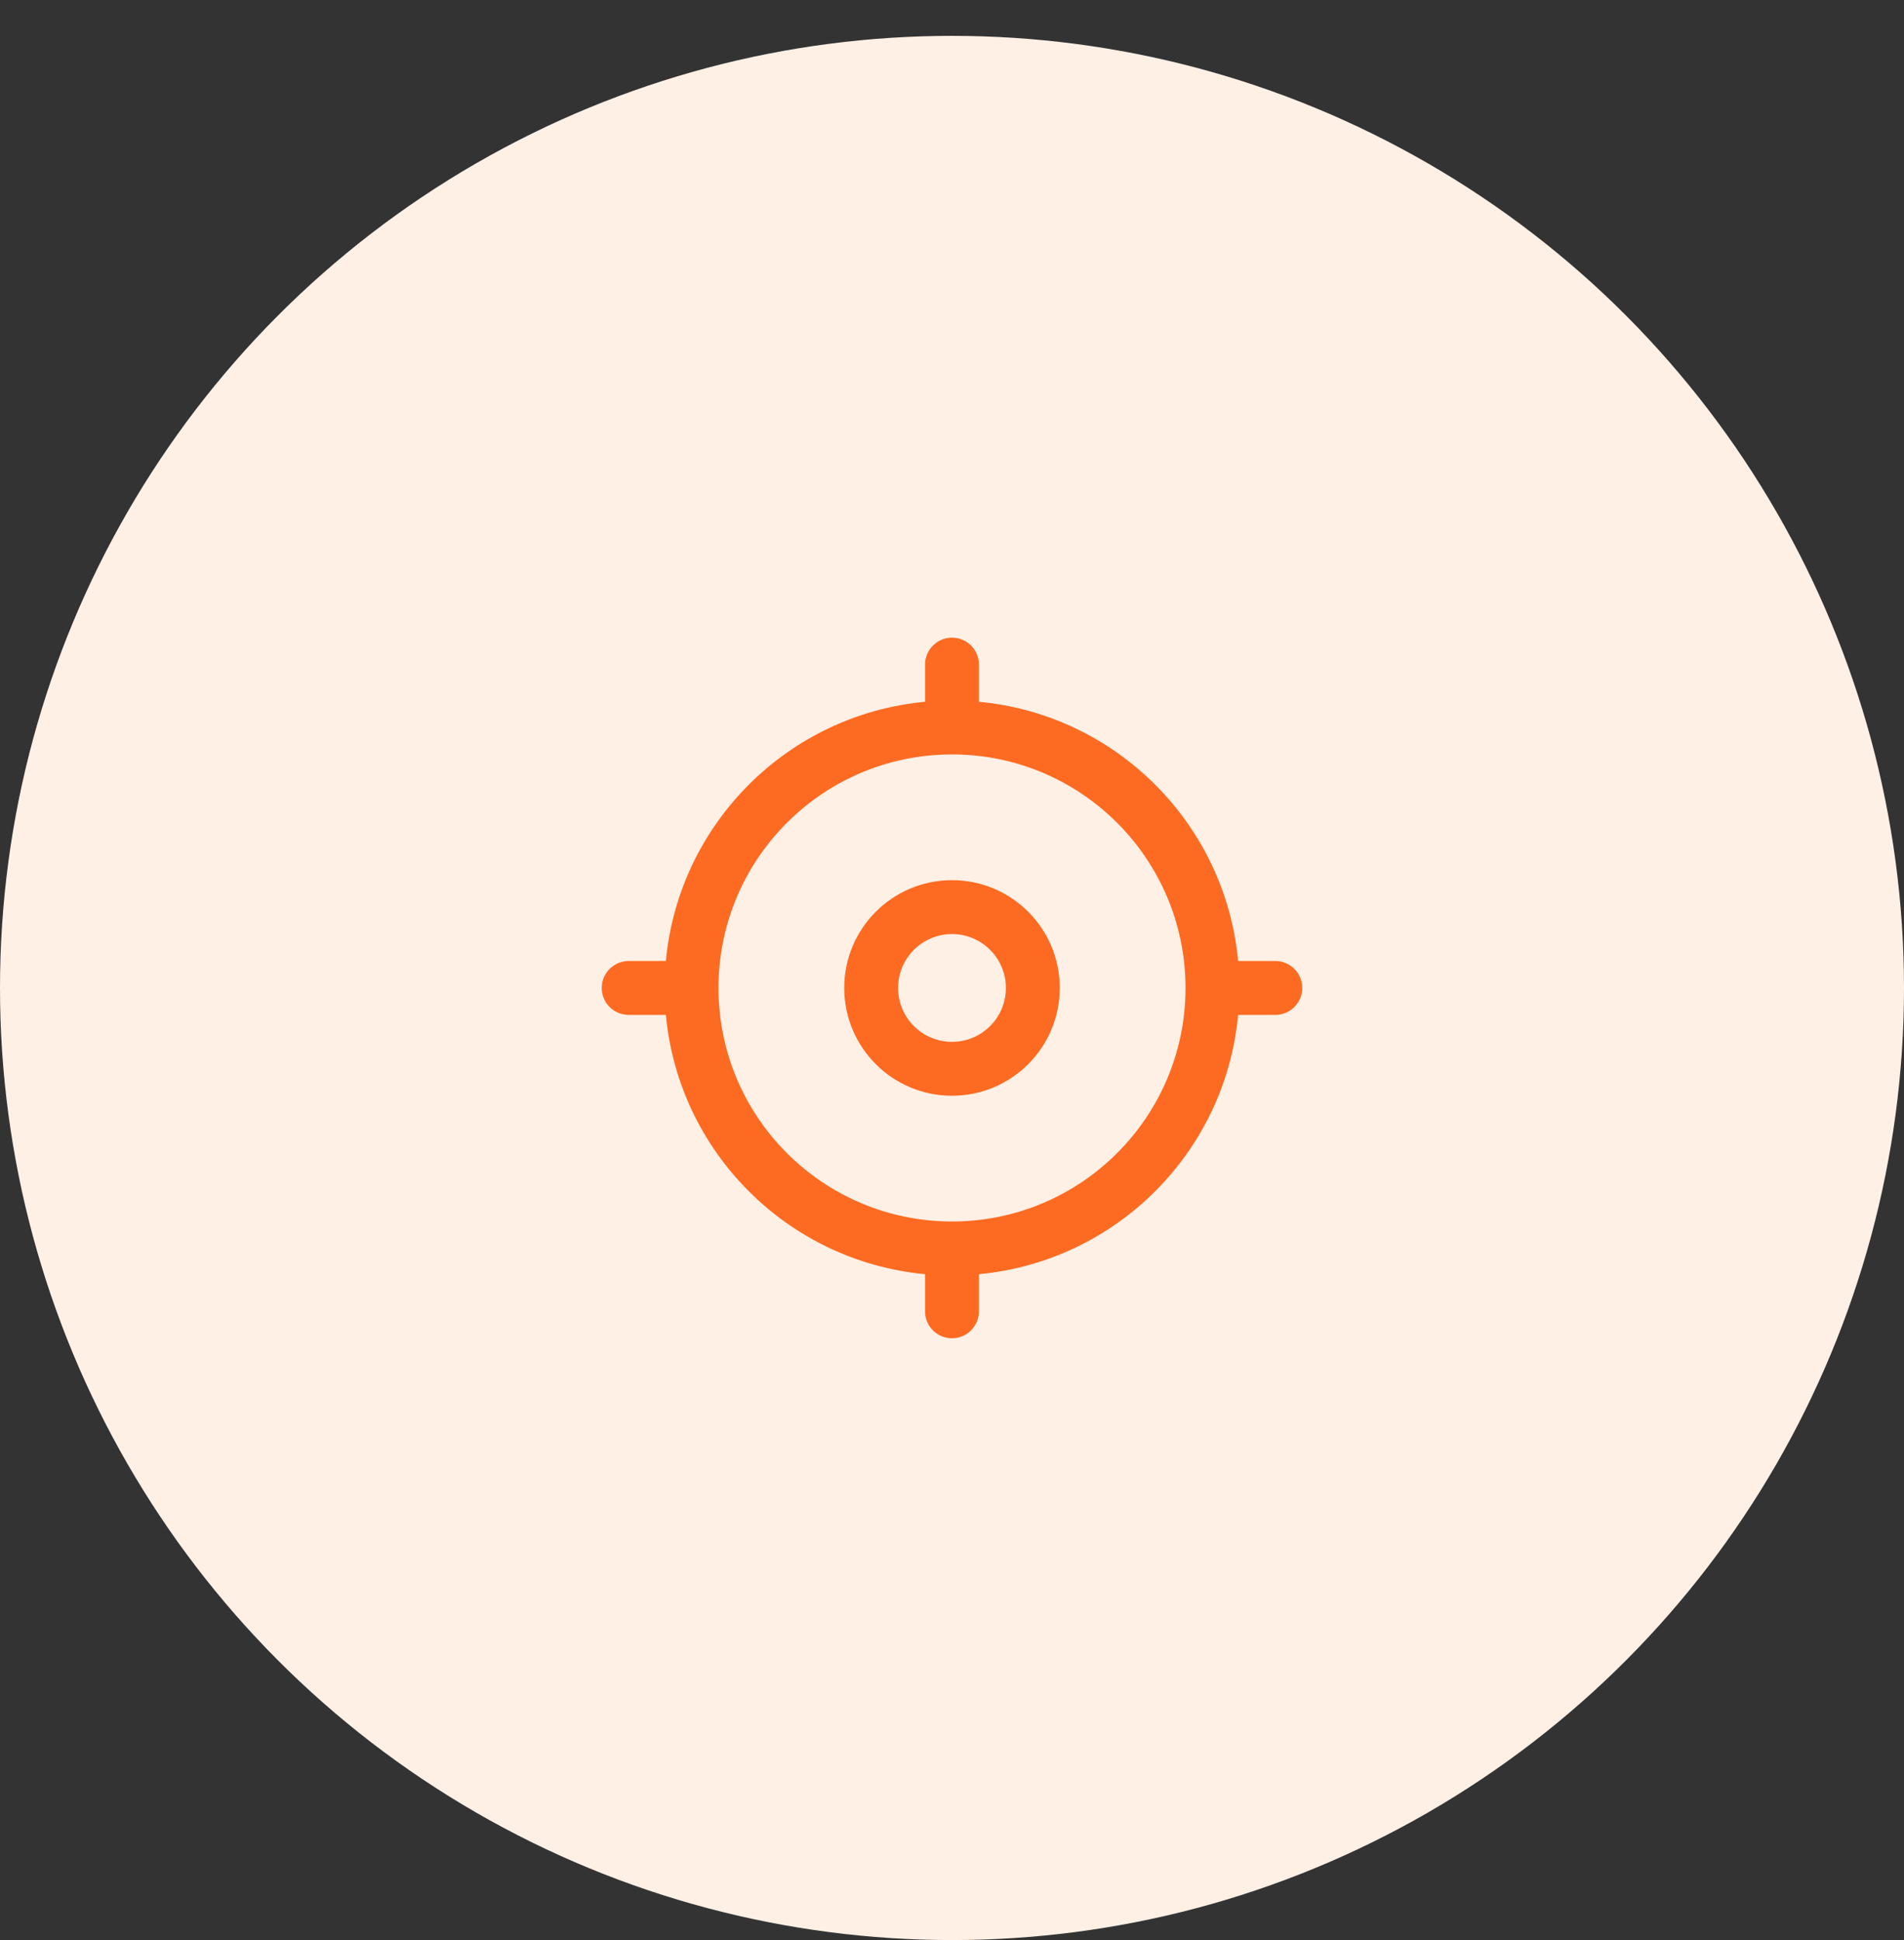 <svg width="53" height="54" viewBox="0 0 53 54" fill="none" xmlns="http://www.w3.org/2000/svg">
<rect x="0" y="0" width="53" height="54" fill="#333333" stroke="none"/>
<circle cx="26.5" cy="27.498" r="26.5" fill="#FFF0E6"/>
<path fill-rule="evenodd" clip-rule="evenodd" d="M26.5 17.748C26.914 17.748 27.25 18.084 27.25 18.498V19.533C31.07 19.888 34.11 22.929 34.465 26.748H35.5C35.914 26.748 36.25 27.084 36.25 27.498C36.25 27.913 35.914 28.248 35.5 28.248H34.465C34.11 32.068 31.07 35.109 27.25 35.464V36.498C27.25 36.913 26.914 37.248 26.5 37.248C26.086 37.248 25.75 36.913 25.75 36.498V35.464C21.93 35.109 18.89 32.068 18.535 28.248H17.5C17.086 28.248 16.75 27.913 16.75 27.498C16.75 27.084 17.086 26.748 17.5 26.748H18.535C18.89 22.929 21.93 19.888 25.75 19.533V18.498C25.75 18.084 26.086 17.748 26.5 17.748ZM26.5 33.998C30.09 33.998 33 31.088 33 27.498C33 23.909 30.09 20.998 26.5 20.998C22.91 20.998 20 23.909 20 27.498C20 31.088 22.91 33.998 26.5 33.998Z" fill="#FC6B21"/>
<path fill-rule="evenodd" clip-rule="evenodd" d="M26.5 28.998C27.328 28.998 28 28.327 28 27.498C28 26.67 27.328 25.998 26.5 25.998C25.672 25.998 25 26.67 25 27.498C25 28.327 25.672 28.998 26.5 28.998ZM26.5 30.498C28.157 30.498 29.5 29.155 29.5 27.498C29.5 25.842 28.157 24.498 26.5 24.498C24.843 24.498 23.5 25.842 23.5 27.498C23.5 29.155 24.843 30.498 26.5 30.498Z" fill="#FC6B21"/>
</svg>
